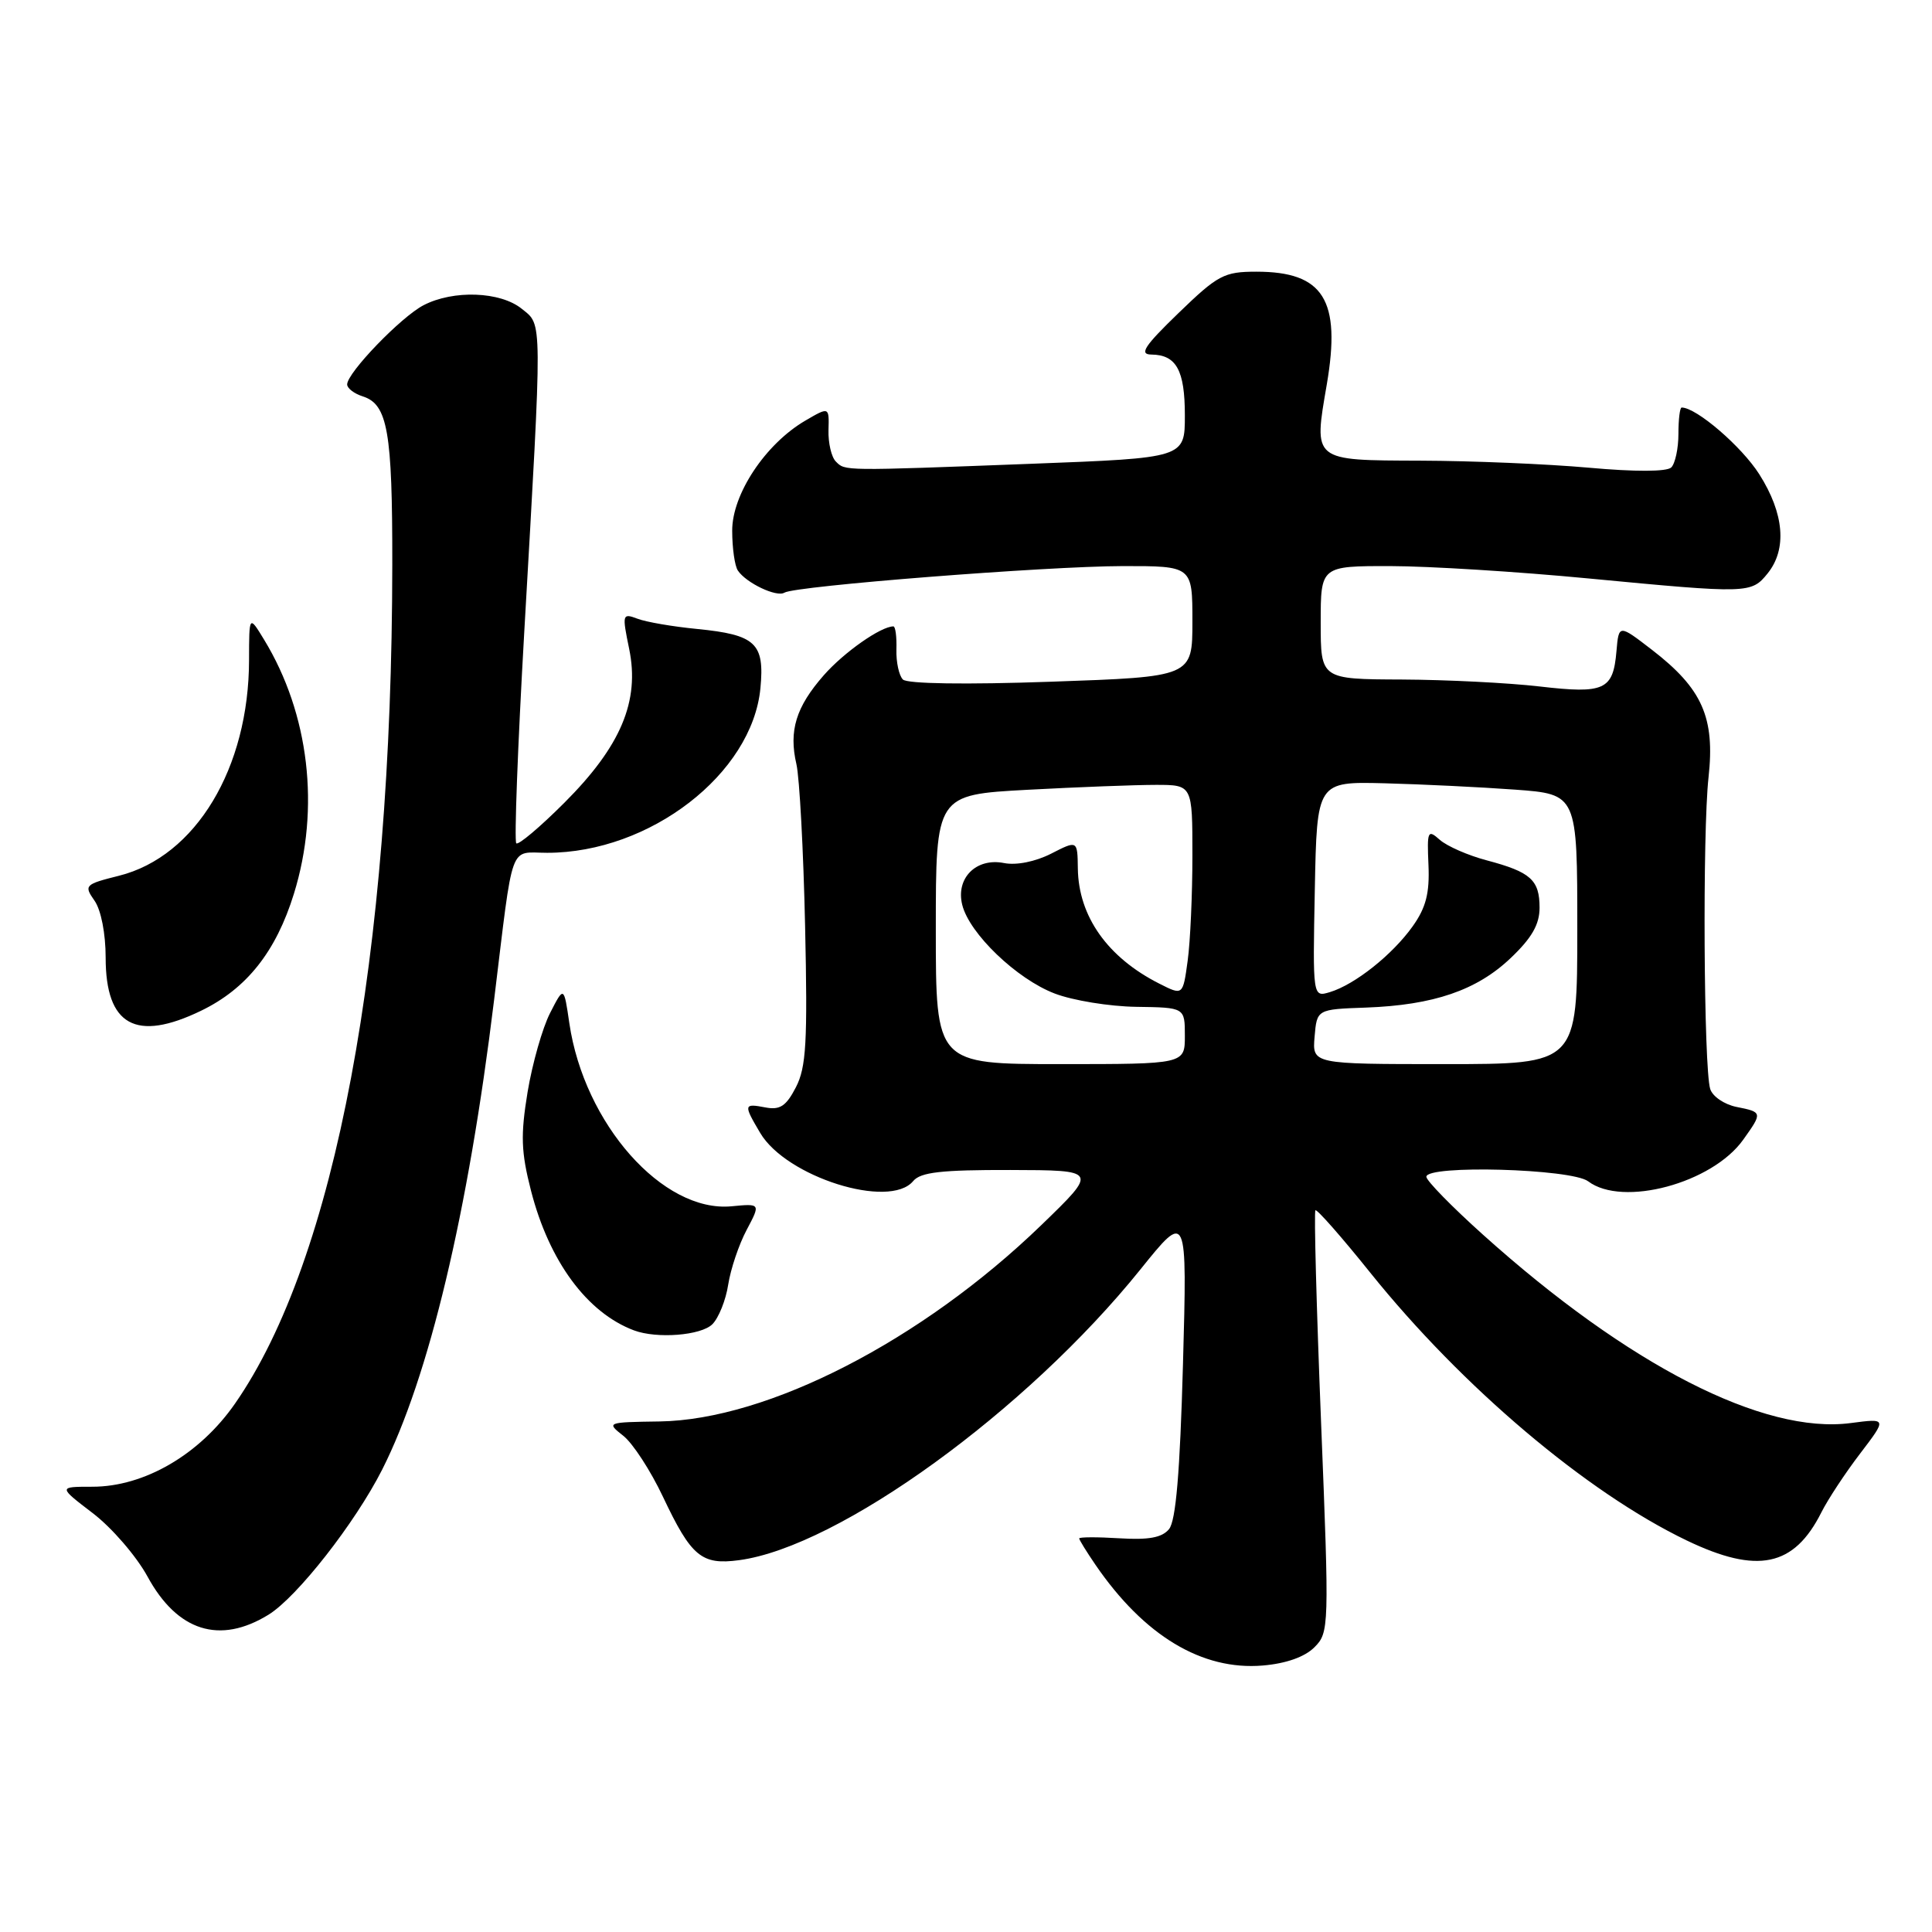 <?xml version="1.0" encoding="UTF-8" standalone="no"?>
<!DOCTYPE svg PUBLIC "-//W3C//DTD SVG 1.1//EN" "http://www.w3.org/Graphics/SVG/1.1/DTD/svg11.dtd" >
<svg xmlns="http://www.w3.org/2000/svg" xmlns:xlink="http://www.w3.org/1999/xlink" version="1.1" viewBox="0 0 256 256">
 <g >
 <path fill="currentColor"
d=" M 174.16 218.28 C 176.12 216.32 176.14 215.70 175.05 188.50 C 174.44 173.22 174.10 160.56 174.30 160.37 C 174.49 160.18 177.77 163.90 181.57 168.64 C 193.75 183.80 210.24 197.75 223.50 204.12 C 232.88 208.62 237.72 207.61 241.35 200.38 C 242.21 198.67 244.52 195.16 246.48 192.60 C 250.04 187.93 250.04 187.93 245.25 188.56 C 233.69 190.09 215.77 180.92 196.49 163.59 C 192.37 159.89 189.00 156.44 189.00 155.93 C 189.00 154.32 208.23 154.86 210.44 156.53 C 215.00 159.98 226.88 156.79 230.99 151.01 C 233.56 147.41 233.55 147.36 230.08 146.67 C 228.47 146.34 226.91 145.28 226.61 144.29 C 225.75 141.50 225.58 110.26 226.39 103.00 C 227.26 95.08 225.57 91.25 218.90 86.11 C 214.50 82.72 214.50 82.72 214.19 86.28 C 213.75 91.44 212.62 91.96 204.00 90.96 C 199.88 90.48 191.66 90.07 185.75 90.04 C 175.00 90.00 175.00 90.00 175.00 82.50 C 175.00 75.00 175.00 75.00 184.25 75.01 C 189.34 75.02 201.15 75.75 210.50 76.65 C 231.72 78.67 232.05 78.66 234.22 75.98 C 236.81 72.77 236.42 68.05 233.12 62.85 C 230.78 59.16 224.78 54.00 222.83 54.00 C 222.59 54.00 222.40 55.57 222.40 57.50 C 222.40 59.42 221.97 61.42 221.45 61.94 C 220.86 62.51 216.66 62.53 210.50 61.97 C 205.00 61.48 194.97 61.06 188.22 61.04 C 173.84 60.99 174.05 61.16 175.81 50.92 C 177.72 39.74 175.38 36.00 166.48 36.00 C 162.19 36.00 161.37 36.44 156.16 41.48 C 151.64 45.85 150.91 46.96 152.55 46.98 C 155.87 47.01 157.00 49.05 157.00 55.04 C 157.00 60.68 157.00 60.68 136.75 61.45 C 111.45 62.41 112.01 62.41 110.75 61.15 C 110.17 60.57 109.73 58.70 109.78 56.99 C 109.87 53.89 109.87 53.89 106.70 55.74 C 101.42 58.83 97.00 65.49 97.02 70.33 C 97.02 72.62 97.36 75.00 97.77 75.60 C 98.87 77.25 102.91 79.17 103.94 78.53 C 105.39 77.64 138.63 75.03 148.75 75.01 C 158.00 75.00 158.00 75.00 158.00 82.34 C 158.00 89.68 158.00 89.68 139.29 90.33 C 127.93 90.73 120.21 90.61 119.64 90.04 C 119.12 89.52 118.73 87.72 118.78 86.05 C 118.83 84.37 118.65 83.00 118.38 83.00 C 116.72 83.00 111.83 86.43 109.16 89.47 C 105.47 93.67 104.50 96.83 105.53 101.26 C 105.94 103.04 106.46 112.70 106.68 122.72 C 107.02 138.10 106.83 141.42 105.46 144.07 C 104.17 146.57 103.35 147.11 101.42 146.74 C 98.53 146.19 98.50 146.35 100.73 150.12 C 104.18 155.96 117.87 160.27 121.00 156.50 C 121.98 155.32 124.73 155.01 133.87 155.03 C 145.50 155.06 145.50 155.06 137.96 162.35 C 122.14 177.64 101.73 188.13 87.40 188.35 C 80.38 188.45 80.33 188.47 82.59 190.25 C 83.85 191.24 86.21 194.87 87.84 198.32 C 91.60 206.27 92.96 207.40 97.94 206.73 C 111.16 204.96 136.03 186.94 151.10 168.22 C 157.31 160.50 157.31 160.50 156.75 180.79 C 156.35 195.11 155.81 201.53 154.90 202.62 C 153.97 203.75 152.19 204.07 148.31 203.83 C 145.39 203.65 143.00 203.66 143.00 203.85 C 143.00 204.04 143.97 205.61 145.16 207.35 C 151.60 216.75 159.28 221.37 167.33 220.69 C 170.41 220.43 172.89 219.55 174.16 218.28 Z  M 35.59 213.95 C 39.38 211.60 47.04 201.82 50.63 194.75 C 56.83 182.50 62.03 160.72 65.47 132.50 C 68.08 111.13 67.40 113.00 72.51 113.00 C 86.11 113.00 99.67 102.53 100.76 91.19 C 101.33 85.22 100.14 84.11 92.36 83.34 C 89.15 83.03 85.60 82.42 84.46 81.98 C 82.46 81.23 82.42 81.38 83.37 85.99 C 84.79 92.91 82.27 98.88 74.78 106.37 C 71.55 109.60 68.68 112.02 68.41 111.74 C 68.13 111.46 68.60 98.92 69.46 83.87 C 71.89 41.51 71.90 43.16 69.14 40.92 C 66.31 38.62 60.08 38.39 56.13 40.44 C 53.16 41.97 46.00 49.39 46.00 50.94 C 46.00 51.45 46.93 52.16 48.06 52.52 C 51.37 53.57 52.00 57.15 51.98 74.82 C 51.94 126.86 44.43 166.89 31.13 186.00 C 26.44 192.74 19.12 197.00 12.24 197.00 C 7.71 197.00 7.71 197.00 12.29 200.50 C 14.81 202.42 18.07 206.20 19.54 208.89 C 23.50 216.17 29.12 217.94 35.59 213.95 Z  M 94.39 175.47 C 95.23 174.63 96.18 172.26 96.49 170.22 C 96.81 168.17 97.90 164.92 98.93 162.98 C 100.79 159.47 100.79 159.47 96.93 159.84 C 87.84 160.70 77.40 148.92 75.44 135.58 C 74.72 130.65 74.72 130.65 72.89 134.23 C 71.88 136.20 70.54 140.91 69.91 144.69 C 68.97 150.42 69.04 152.62 70.36 157.77 C 72.76 167.12 77.78 173.94 84.00 176.28 C 87.04 177.42 92.89 176.96 94.39 175.47 Z  M 26.64 133.93 C 32.68 131.01 36.58 126.09 38.95 118.41 C 42.45 107.10 40.97 94.57 35.00 84.77 C 33.01 81.50 33.01 81.50 33.00 87.43 C 32.99 101.77 25.94 113.49 15.77 116.04 C 11.23 117.18 11.10 117.31 12.52 119.34 C 13.39 120.57 14.00 123.71 14.00 126.89 C 14.00 135.89 18.00 138.11 26.64 133.93 Z  M 124.00 123.15 C 124.00 105.31 124.00 105.31 136.16 104.65 C 142.84 104.29 150.49 104.00 153.16 104.00 C 158.00 104.00 158.00 104.00 158.00 113.36 C 158.00 118.51 157.72 124.79 157.37 127.32 C 156.74 131.92 156.74 131.92 153.62 130.34 C 146.77 126.88 142.91 121.43 142.82 115.09 C 142.77 111.33 142.77 111.33 139.27 113.12 C 137.18 114.18 134.67 114.68 133.05 114.36 C 129.36 113.62 126.62 116.35 127.50 119.89 C 128.43 123.69 134.72 129.73 139.76 131.65 C 142.16 132.57 147.02 133.36 150.56 133.41 C 157.00 133.50 157.00 133.50 157.00 137.25 C 157.00 141.00 157.00 141.00 140.50 141.00 C 124.00 141.00 124.00 141.00 124.00 123.15 Z  M 174.19 137.37 C 174.50 133.74 174.50 133.74 181.00 133.51 C 189.96 133.18 195.69 131.22 200.18 126.94 C 202.97 124.29 204.00 122.49 204.00 120.28 C 204.00 116.59 202.83 115.55 197.00 114.00 C 194.53 113.35 191.73 112.12 190.78 111.28 C 189.18 109.86 189.08 110.08 189.28 114.63 C 189.44 118.35 188.95 120.27 187.18 122.75 C 184.51 126.50 179.53 130.46 176.22 131.46 C 173.94 132.15 173.94 132.15 174.22 117.86 C 174.50 103.56 174.50 103.56 183.50 103.79 C 188.45 103.92 196.21 104.30 200.75 104.63 C 209.00 105.24 209.00 105.24 209.00 123.12 C 209.00 141.00 209.00 141.00 191.44 141.00 C 173.88 141.00 173.88 141.00 174.19 137.37 Z "/>
</g>
</svg>